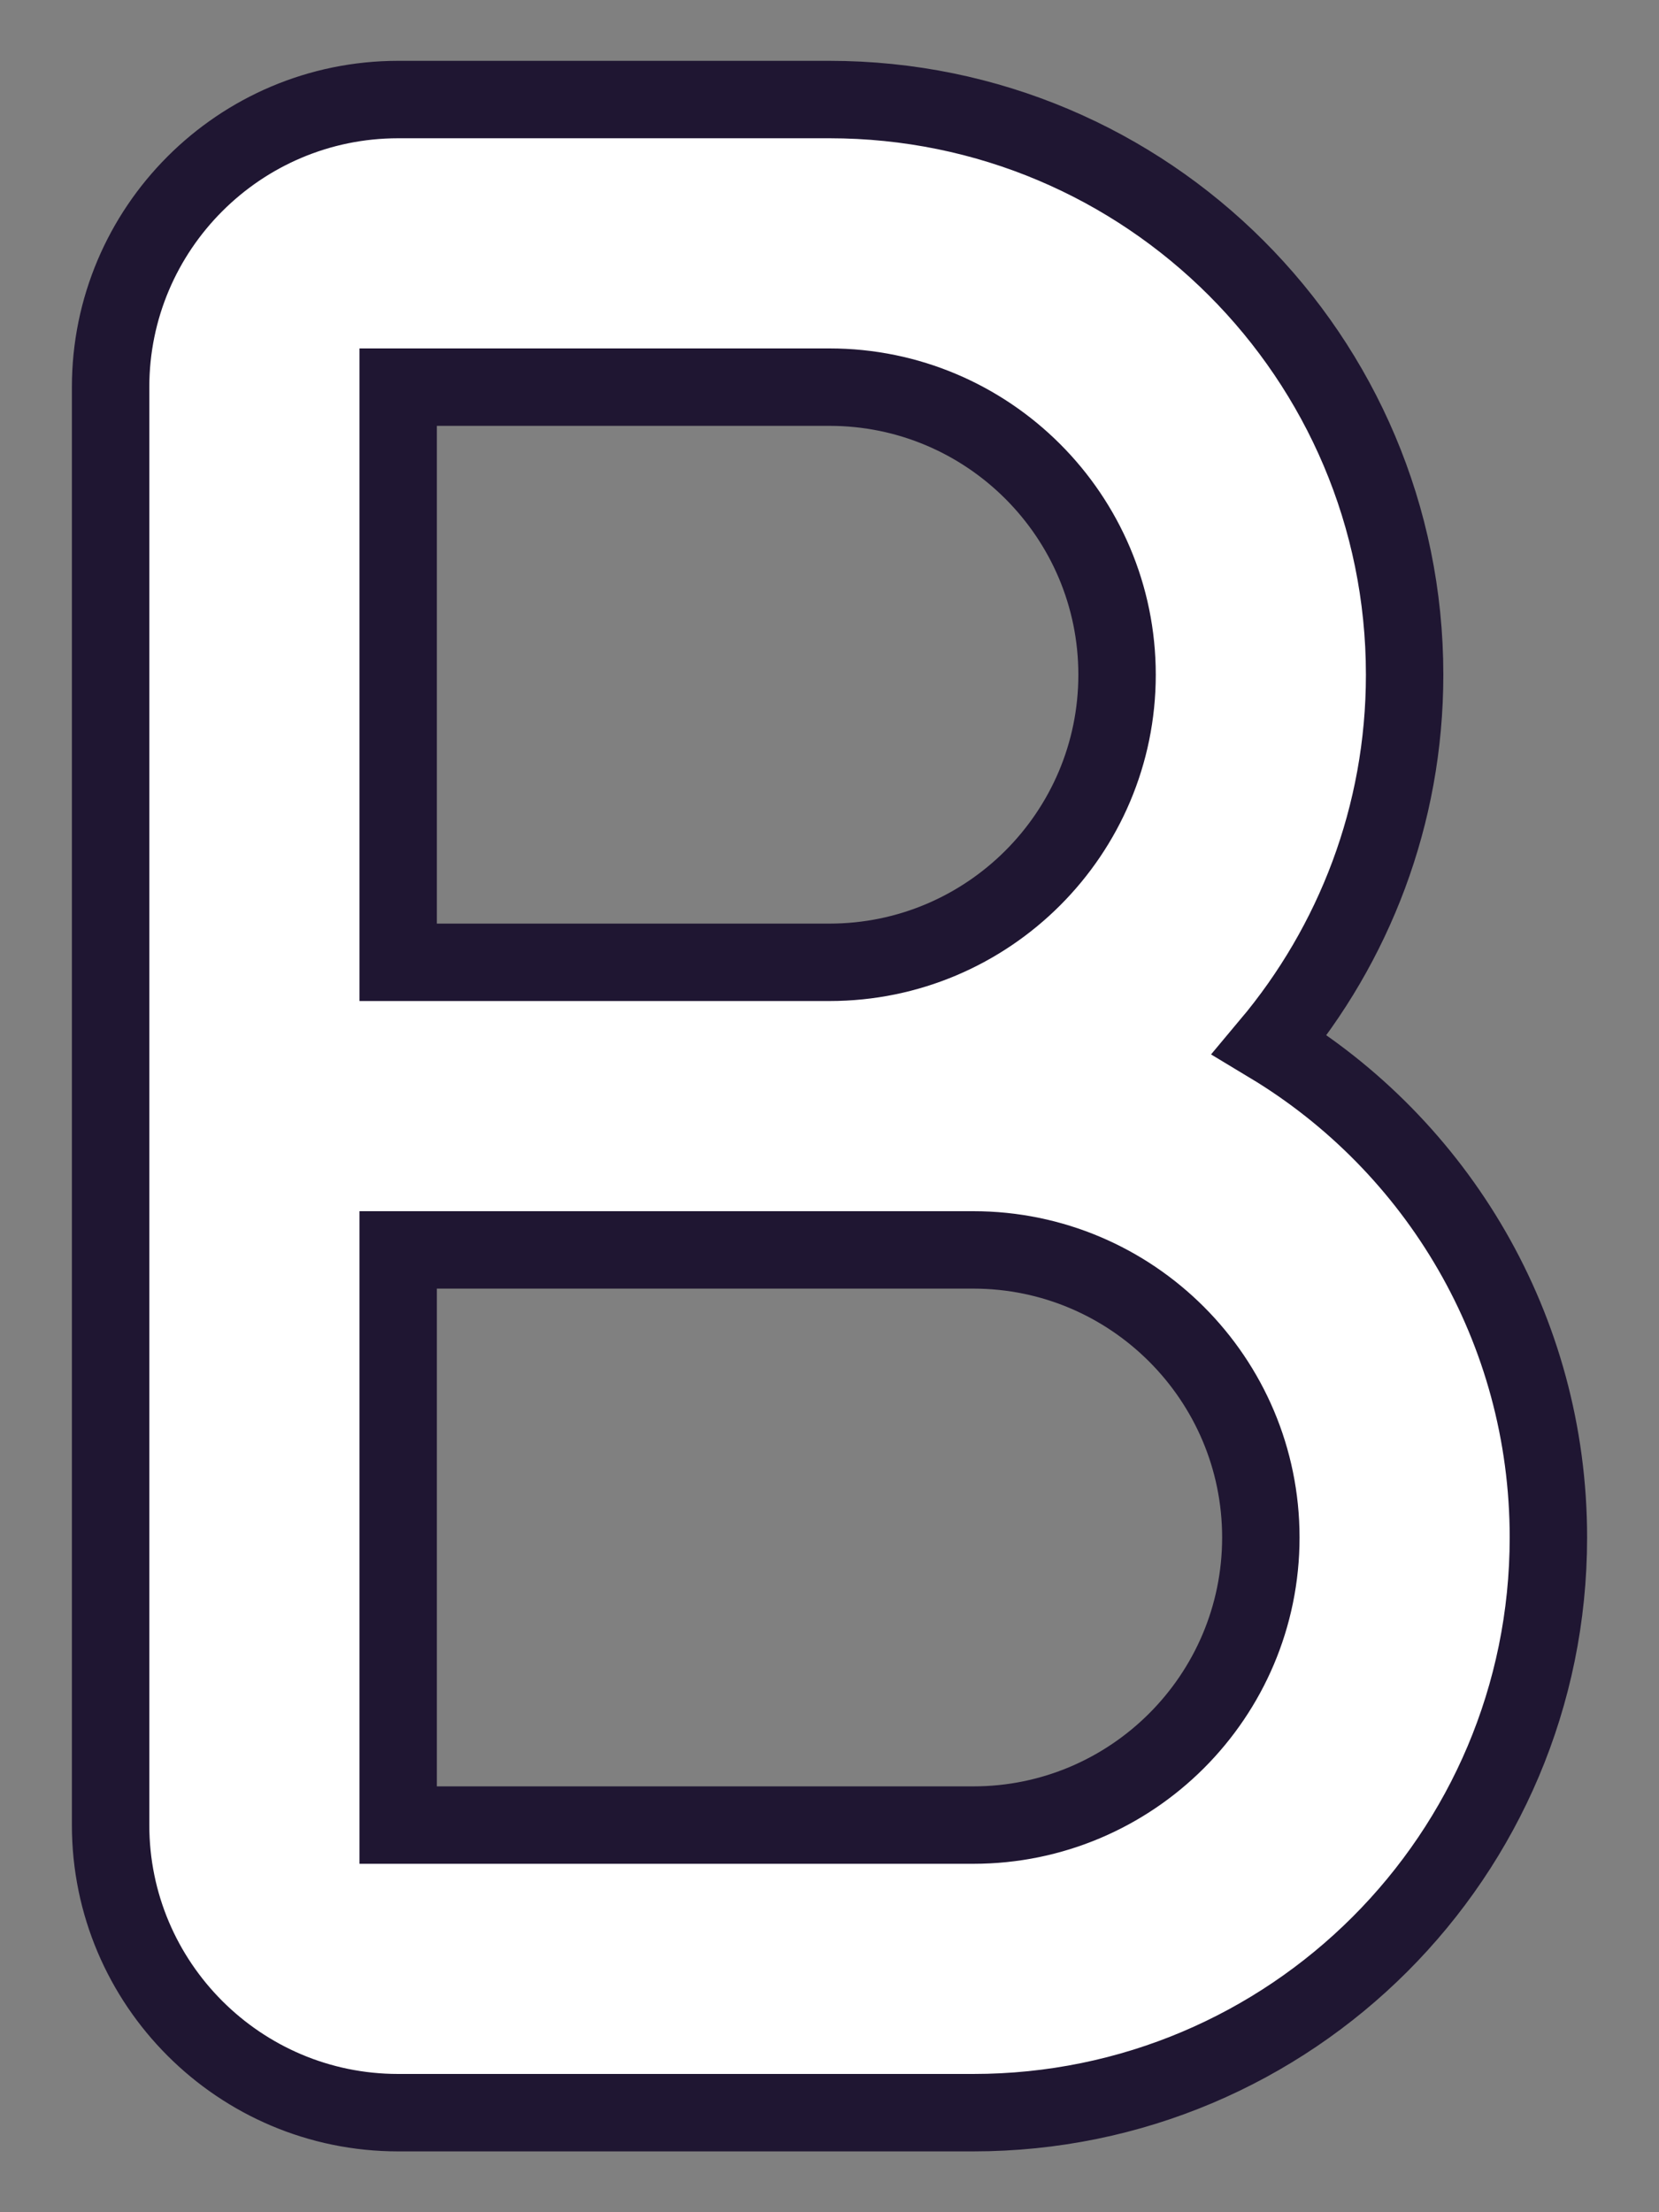 <svg width="15" height="20" viewBox="0 0 15 20" fill="none" xmlns="http://www.w3.org/2000/svg">
<rect x="0" y="0" width="15" height="20" fill="#808080" stroke="none"/>
<path d="M3.6 0.9C2.166 0.9 1 2.066 1 3.5V16.5C1 17.934 2.166 19.1 3.6 19.1H8.8C11.672 19.1 14 16.773 14 13.9C14 12.011 12.992 10.354 11.481 9.444C12.241 8.538 12.7 7.372 12.7 6.1C12.7 3.228 10.372 0.9 7.5 0.9H3.6ZM7.5 8.7H3.6V3.5H7.5C8.934 3.5 10.1 4.666 10.1 6.1C10.1 7.534 8.934 8.7 7.5 8.7ZM3.6 11.3H8.8C10.234 11.3 11.4 12.466 11.4 13.9C11.4 15.335 10.234 16.5 8.8 16.5H3.6V11.3Z" fill="white" stroke="#1F1632" stroke-width="0.7"/>
</svg>
